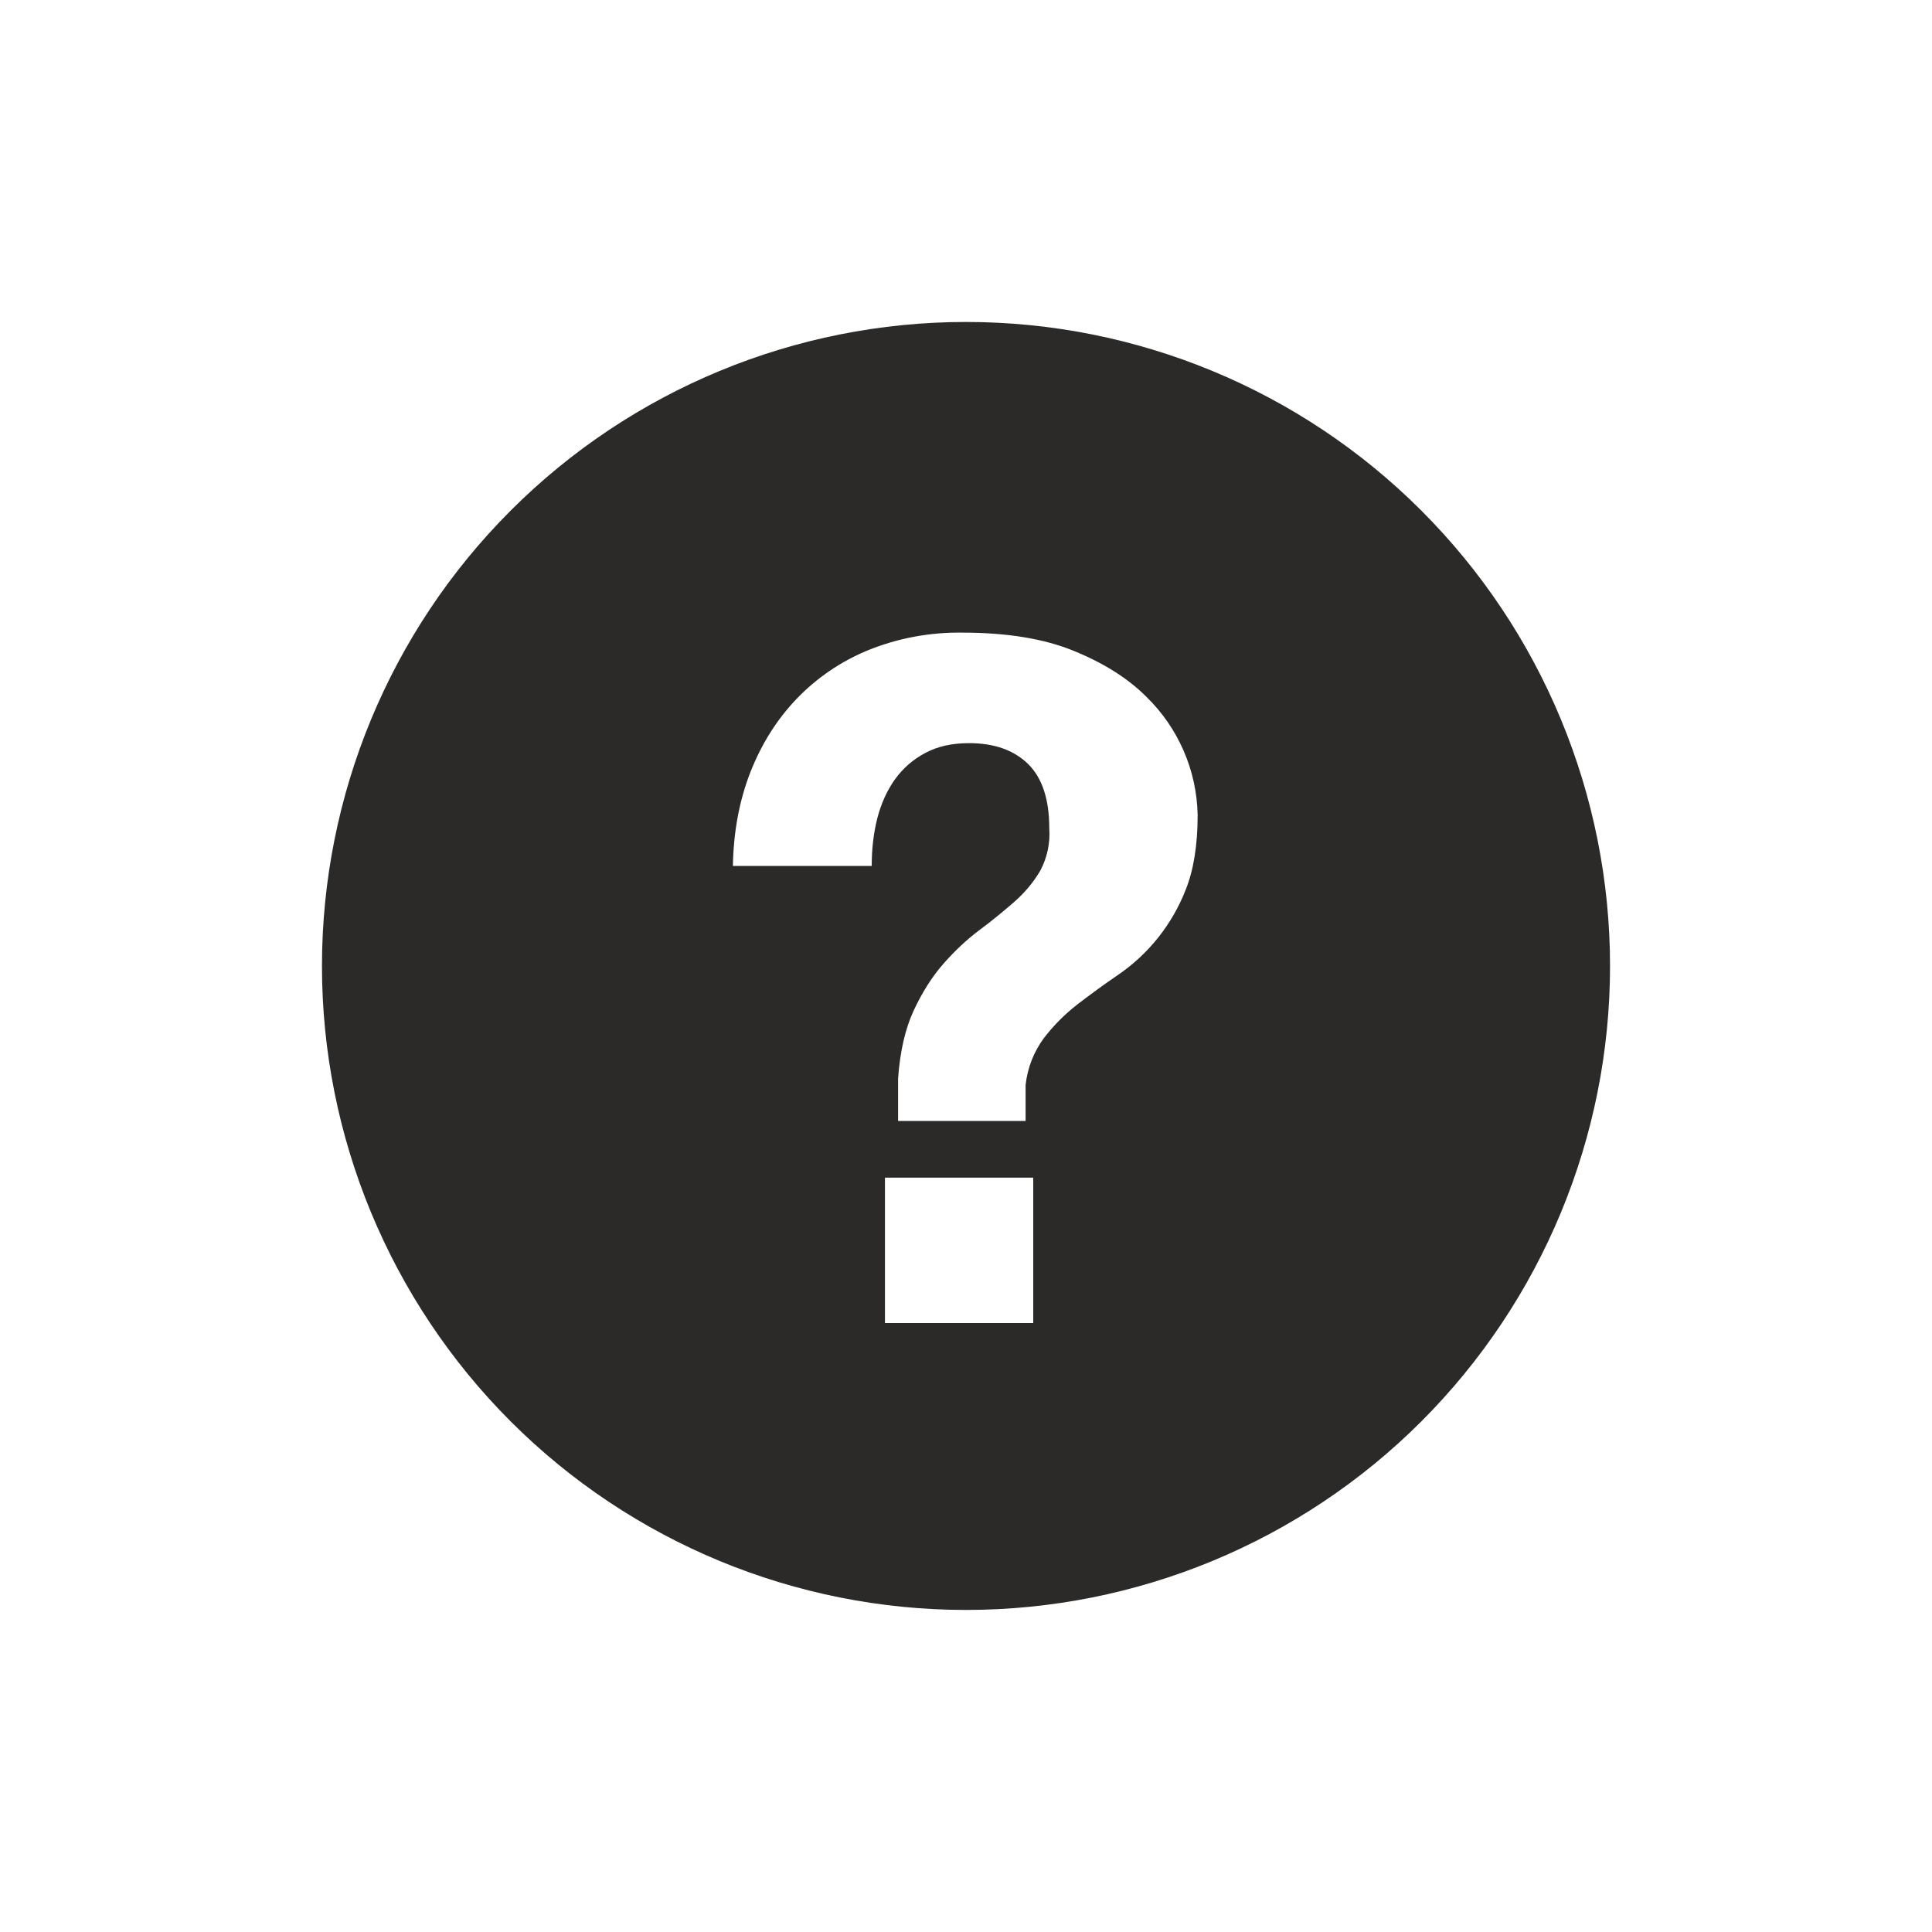 <svg width="20" height="20" viewBox="0 0 20 20" fill="none" xmlns="http://www.w3.org/2000/svg">
<path fill-rule="evenodd" clip-rule="evenodd" d="M16.667 10C16.667 11.768 15.964 13.463 14.714 14.714C13.464 15.964 11.768 16.666 10 16.666C8.232 16.666 6.536 15.964 5.286 14.714C4.036 13.463 3.333 11.768 3.333 10C3.333 8.232 4.036 6.536 5.286 5.286C6.536 4.035 8.232 3.333 10 3.333C11.768 3.333 13.464 4.035 14.714 5.286C15.964 6.536 16.667 8.232 16.667 10ZM9.161 12.191V13.696H10.696V12.191H9.161ZM9.024 8.964H7.587C7.593 8.612 7.653 8.289 7.767 7.996C7.882 7.703 8.041 7.449 8.247 7.234C8.456 7.016 8.709 6.844 8.989 6.73C9.298 6.605 9.629 6.544 9.962 6.549C10.425 6.549 10.812 6.612 11.121 6.74C11.431 6.867 11.68 7.025 11.869 7.215C12.199 7.537 12.389 7.976 12.398 8.437C12.398 8.749 12.356 9.006 12.275 9.209C12.135 9.568 11.89 9.877 11.571 10.094C11.424 10.194 11.286 10.296 11.155 10.396C11.025 10.497 10.909 10.613 10.808 10.744C10.702 10.887 10.636 11.055 10.617 11.232V11.604H9.297V11.164C9.317 10.884 9.371 10.649 9.459 10.46C9.547 10.271 9.649 10.11 9.767 9.976C9.884 9.843 10.008 9.726 10.138 9.629C10.263 9.536 10.383 9.438 10.5 9.336C10.611 9.238 10.7 9.131 10.769 9.013C10.841 8.878 10.873 8.726 10.862 8.573C10.862 8.273 10.788 8.051 10.642 7.908C10.495 7.765 10.292 7.693 10.031 7.693C9.855 7.693 9.703 7.727 9.576 7.796C9.452 7.861 9.345 7.955 9.263 8.07C9.182 8.184 9.122 8.317 9.082 8.47C9.043 8.624 9.024 8.788 9.024 8.964Z" fill="#2B2A29"/>
</svg>
